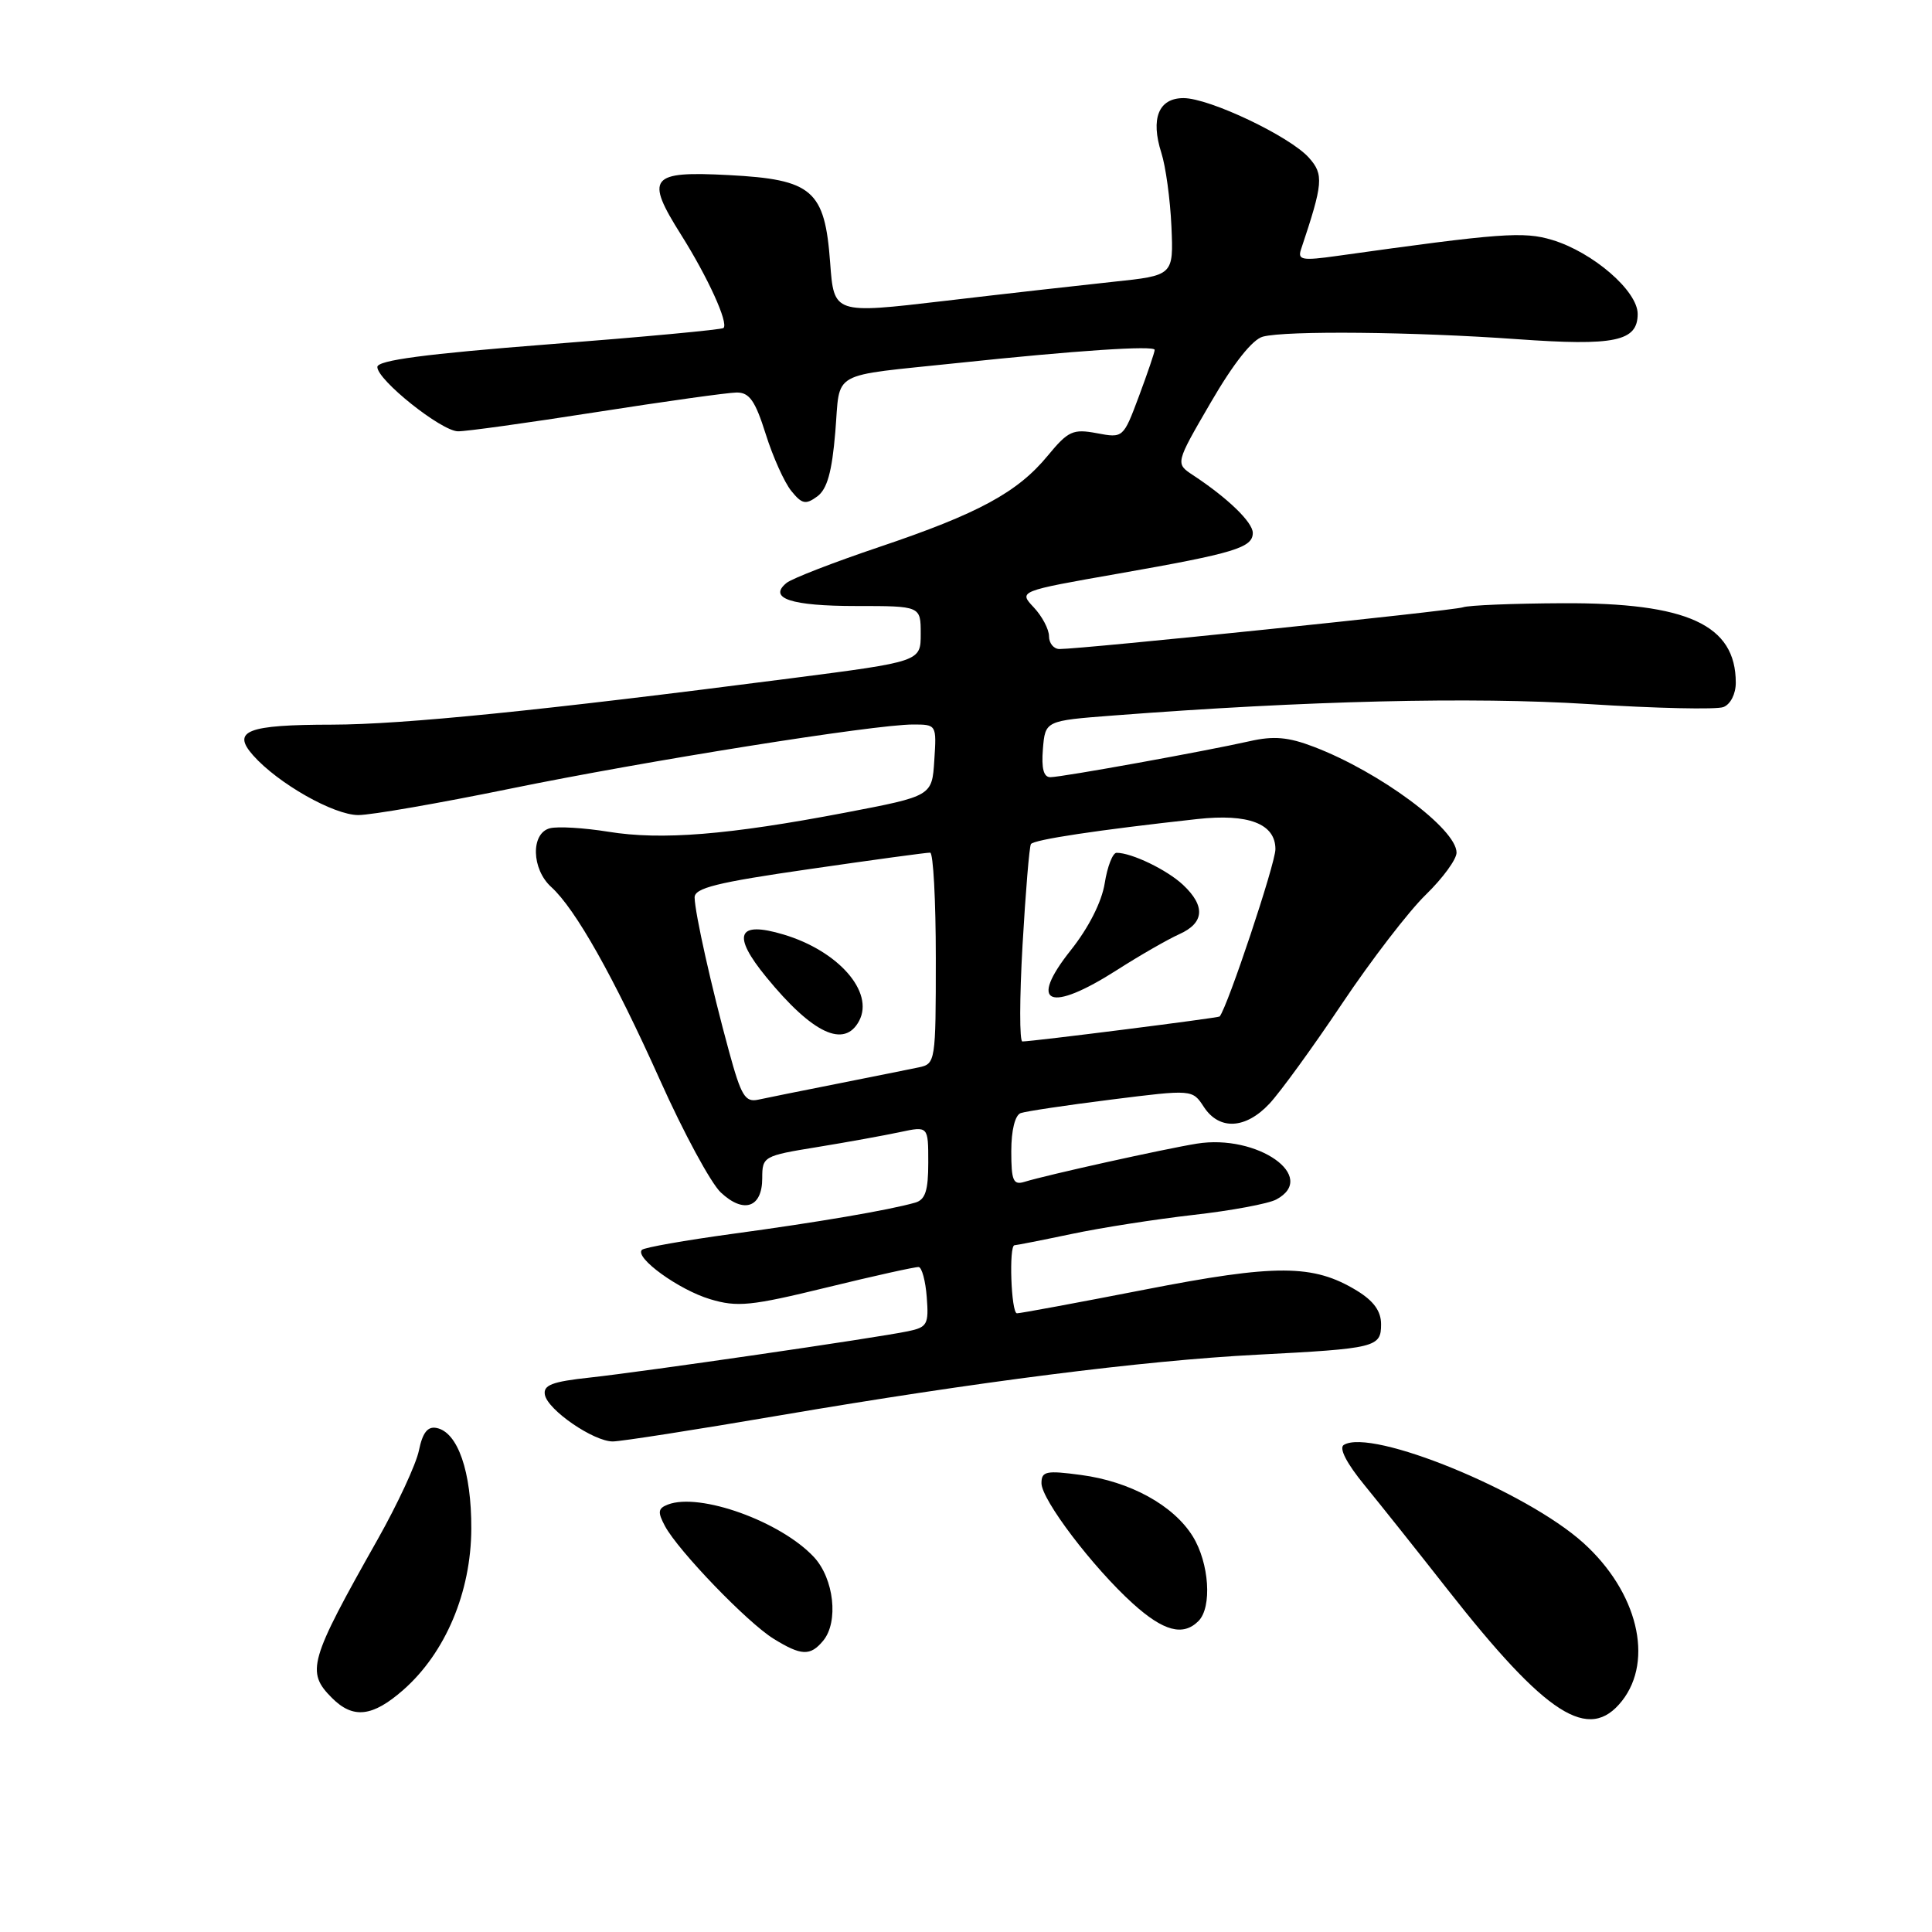 <?xml version="1.0" encoding="UTF-8" standalone="no"?>
<!DOCTYPE svg PUBLIC "-//W3C//DTD SVG 1.1//EN" "http://www.w3.org/Graphics/SVG/1.1/DTD/svg11.dtd" >
<svg xmlns="http://www.w3.org/2000/svg" xmlns:xlink="http://www.w3.org/1999/xlink" version="1.1" viewBox="0 0 256 256">
 <g >
 <path fill="currentColor"
d=" M 214.93 225.37 C 219.18 219.95 216.97 210.92 209.81 204.45 C 202.23 197.60 181.71 189.20 178.06 191.46 C 177.39 191.87 178.43 193.90 180.82 196.81 C 182.93 199.39 187.86 205.58 191.78 210.58 C 204.95 227.36 210.55 230.93 214.93 225.37 Z  M 53.43 223.93 C 59.02 219.02 62.42 210.97 62.45 202.56 C 62.48 195.00 60.66 189.75 57.83 189.21 C 56.66 188.98 55.99 189.85 55.51 192.19 C 55.14 194.01 52.67 199.32 50.03 204.00 C 40.94 220.10 40.53 221.53 44.00 225.00 C 46.79 227.79 49.36 227.50 53.43 223.93 Z  M 109.07 217.41 C 111.15 214.91 110.51 209.18 107.85 206.32 C 103.44 201.59 92.72 197.74 88.50 199.36 C 87.18 199.87 87.12 200.35 88.11 202.21 C 89.87 205.49 99.03 215.00 102.50 217.14 C 106.17 219.41 107.37 219.46 109.07 217.41 Z  M 158.80 214.80 C 160.63 212.97 160.23 207.11 158.05 203.58 C 155.50 199.46 149.75 196.30 143.23 195.44 C 138.62 194.82 138.00 194.95 138.00 196.53 C 138.00 198.72 144.82 207.70 150.11 212.48 C 154.17 216.15 156.76 216.84 158.80 214.80 Z  M 103.30 187.55 C 129.39 183.10 151.46 180.29 166.50 179.51 C 182.33 178.69 183.00 178.53 183.00 175.47 C 183.00 173.73 182.02 172.38 179.78 171.01 C 174.01 167.50 169.11 167.48 151.64 170.89 C 142.76 172.62 135.16 174.03 134.75 174.02 C 133.98 174.00 133.66 165.00 134.43 165.00 C 134.67 165.00 138.07 164.33 141.98 163.51 C 145.88 162.68 153.16 161.55 158.15 160.98 C 163.13 160.42 168.07 159.50 169.11 158.94 C 174.72 155.94 166.63 150.24 158.58 151.54 C 154.32 152.23 138.77 155.67 135.75 156.60 C 134.26 157.06 134.00 156.45 134.00 152.54 C 134.00 149.76 134.50 147.76 135.25 147.49 C 135.94 147.25 141.34 146.44 147.25 145.70 C 158.00 144.35 158.00 144.35 159.52 146.68 C 161.56 149.79 165.04 149.62 168.20 146.25 C 169.62 144.74 173.95 138.78 177.82 133.00 C 181.69 127.22 186.69 120.72 188.93 118.55 C 191.17 116.37 193.00 113.87 193.00 112.98 C 193.00 109.84 182.82 102.29 174.10 98.96 C 170.71 97.66 168.77 97.49 165.60 98.21 C 159.79 99.52 140.76 102.97 139.19 102.98 C 138.29 103.00 137.98 101.84 138.19 99.25 C 138.50 95.50 138.50 95.50 147.50 94.81 C 173.15 92.84 195.07 92.32 210.44 93.29 C 219.39 93.86 227.45 94.04 228.36 93.69 C 229.30 93.33 230.00 91.95 230.00 90.47 C 230.00 82.78 223.60 79.85 207.06 79.93 C 200.54 79.96 194.59 80.20 193.85 80.47 C 192.60 80.92 143.48 86.00 140.39 86.00 C 139.63 86.00 139.00 85.24 139.00 84.31 C 139.00 83.39 138.09 81.66 136.98 80.48 C 134.96 78.33 134.96 78.33 148.23 76.00 C 163.60 73.30 166.00 72.57 166.00 70.61 C 166.00 69.20 162.68 65.99 158.08 62.96 C 155.73 61.41 155.73 61.41 160.45 53.30 C 163.44 48.15 165.95 44.98 167.33 44.61 C 170.37 43.79 187.35 43.96 200.99 44.94 C 213.97 45.87 217.00 45.24 217.00 41.60 C 217.00 38.55 211.07 33.42 205.66 31.79 C 201.87 30.65 198.87 30.87 177.18 33.91 C 172.57 34.56 171.93 34.45 172.38 33.08 C 175.33 24.27 175.43 23.13 173.44 20.90 C 170.92 18.07 160.26 13.00 156.82 13.00 C 153.52 13.00 152.43 15.70 153.89 20.27 C 154.46 22.04 155.06 26.42 155.22 30.00 C 155.50 36.50 155.50 36.50 147.50 37.34 C 143.10 37.81 132.97 38.95 125.00 39.89 C 110.50 41.59 110.50 41.59 110.00 34.82 C 109.29 25.18 107.67 23.78 96.56 23.20 C 86.11 22.65 85.44 23.49 90.26 31.13 C 93.80 36.76 96.55 42.79 95.87 43.46 C 95.66 43.68 85.25 44.65 72.74 45.62 C 56.30 46.90 50.00 47.74 50.00 48.63 C 50.00 50.36 58.45 57.10 60.67 57.15 C 61.68 57.18 69.92 56.03 79.00 54.61 C 88.08 53.19 96.45 52.02 97.61 52.01 C 99.30 52.00 100.07 53.10 101.46 57.51 C 102.41 60.54 103.94 63.93 104.85 65.05 C 106.26 66.80 106.76 66.90 108.29 65.78 C 109.60 64.82 110.24 62.54 110.68 57.25 C 111.38 48.96 109.67 49.92 127.00 48.09 C 142.49 46.45 153.00 45.75 153.00 46.36 C 153.00 46.67 152.06 49.43 150.92 52.49 C 148.84 58.05 148.83 58.06 145.33 57.40 C 142.17 56.81 141.54 57.10 138.84 60.37 C 134.84 65.24 129.63 68.06 116.50 72.48 C 110.45 74.52 104.92 76.66 104.21 77.25 C 101.74 79.28 104.82 80.30 113.45 80.30 C 122.00 80.30 122.00 80.30 122.00 83.98 C 122.00 87.66 122.00 87.66 104.80 89.88 C 71.69 94.16 53.43 96.00 44.00 96.02 C 32.73 96.03 30.66 96.84 33.54 100.09 C 36.84 103.81 44.22 108.00 47.48 108.00 C 49.18 108.00 58.20 106.43 67.53 104.52 C 85.60 100.82 115.82 96.00 120.99 96.00 C 124.09 96.00 124.11 96.03 123.80 100.74 C 123.50 105.48 123.50 105.48 112.00 107.68 C 96.47 110.64 87.64 111.35 80.61 110.21 C 77.37 109.69 73.89 109.48 72.86 109.75 C 70.31 110.41 70.42 115.17 73.05 117.54 C 76.25 120.45 81.29 129.38 87.46 143.13 C 90.57 150.08 94.20 156.78 95.51 158.01 C 98.55 160.86 101.00 160.02 101.00 156.12 C 101.00 153.25 101.16 153.15 108.25 152.00 C 112.24 151.35 117.19 150.45 119.25 150.01 C 123.00 149.21 123.00 149.21 123.00 154.04 C 123.00 157.78 122.61 158.98 121.25 159.36 C 117.78 160.35 108.28 161.97 97.06 163.49 C 90.77 164.35 85.37 165.30 85.06 165.61 C 84.04 166.63 89.95 170.91 94.10 172.15 C 97.70 173.23 99.50 173.05 109.57 170.59 C 115.83 169.06 121.30 167.85 121.73 167.89 C 122.15 167.93 122.64 169.73 122.80 171.89 C 123.08 175.49 122.87 175.87 120.30 176.40 C 116.11 177.28 85.42 181.74 78.20 182.53 C 73.15 183.07 71.96 183.53 72.20 184.82 C 72.59 186.84 78.65 191.00 81.20 191.00 C 82.25 191.00 92.19 189.45 103.30 187.55 Z  M 96.60 139.32 C 94.28 130.84 92.08 121.01 92.04 118.93 C 92.01 117.67 94.96 116.93 107.25 115.16 C 115.64 113.94 122.84 112.96 123.25 112.98 C 123.66 112.99 124.00 119.29 124.00 126.98 C 124.00 140.67 123.95 140.97 121.75 141.43 C 120.51 141.69 115.67 142.66 111.00 143.59 C 106.33 144.51 101.59 145.47 100.48 145.71 C 98.73 146.09 98.21 145.22 96.60 139.32 Z  M 113.85 135.25 C 115.85 131.43 111.08 126.00 103.83 123.83 C 97.69 121.99 96.93 123.86 101.55 129.49 C 107.68 136.98 111.90 138.96 113.85 135.25 Z  M 135.49 125.25 C 135.89 118.24 136.39 112.21 136.60 111.85 C 136.96 111.26 145.44 109.98 158.63 108.53 C 165.43 107.78 169.00 109.15 169.00 112.52 C 169.00 114.43 162.67 133.40 161.61 134.69 C 161.45 134.88 136.82 138.00 135.47 138.00 C 135.08 138.00 135.09 132.26 135.49 125.25 Z  M 148.04 128.51 C 151.04 126.59 154.74 124.47 156.25 123.79 C 159.59 122.30 159.76 120.06 156.75 117.24 C 154.62 115.25 149.96 113.00 147.95 113.00 C 147.44 113.00 146.73 114.82 146.38 117.04 C 145.98 119.52 144.25 122.93 141.89 125.90 C 136.18 133.08 139.02 134.28 148.04 128.51 Z "/>
</g>
</svg>